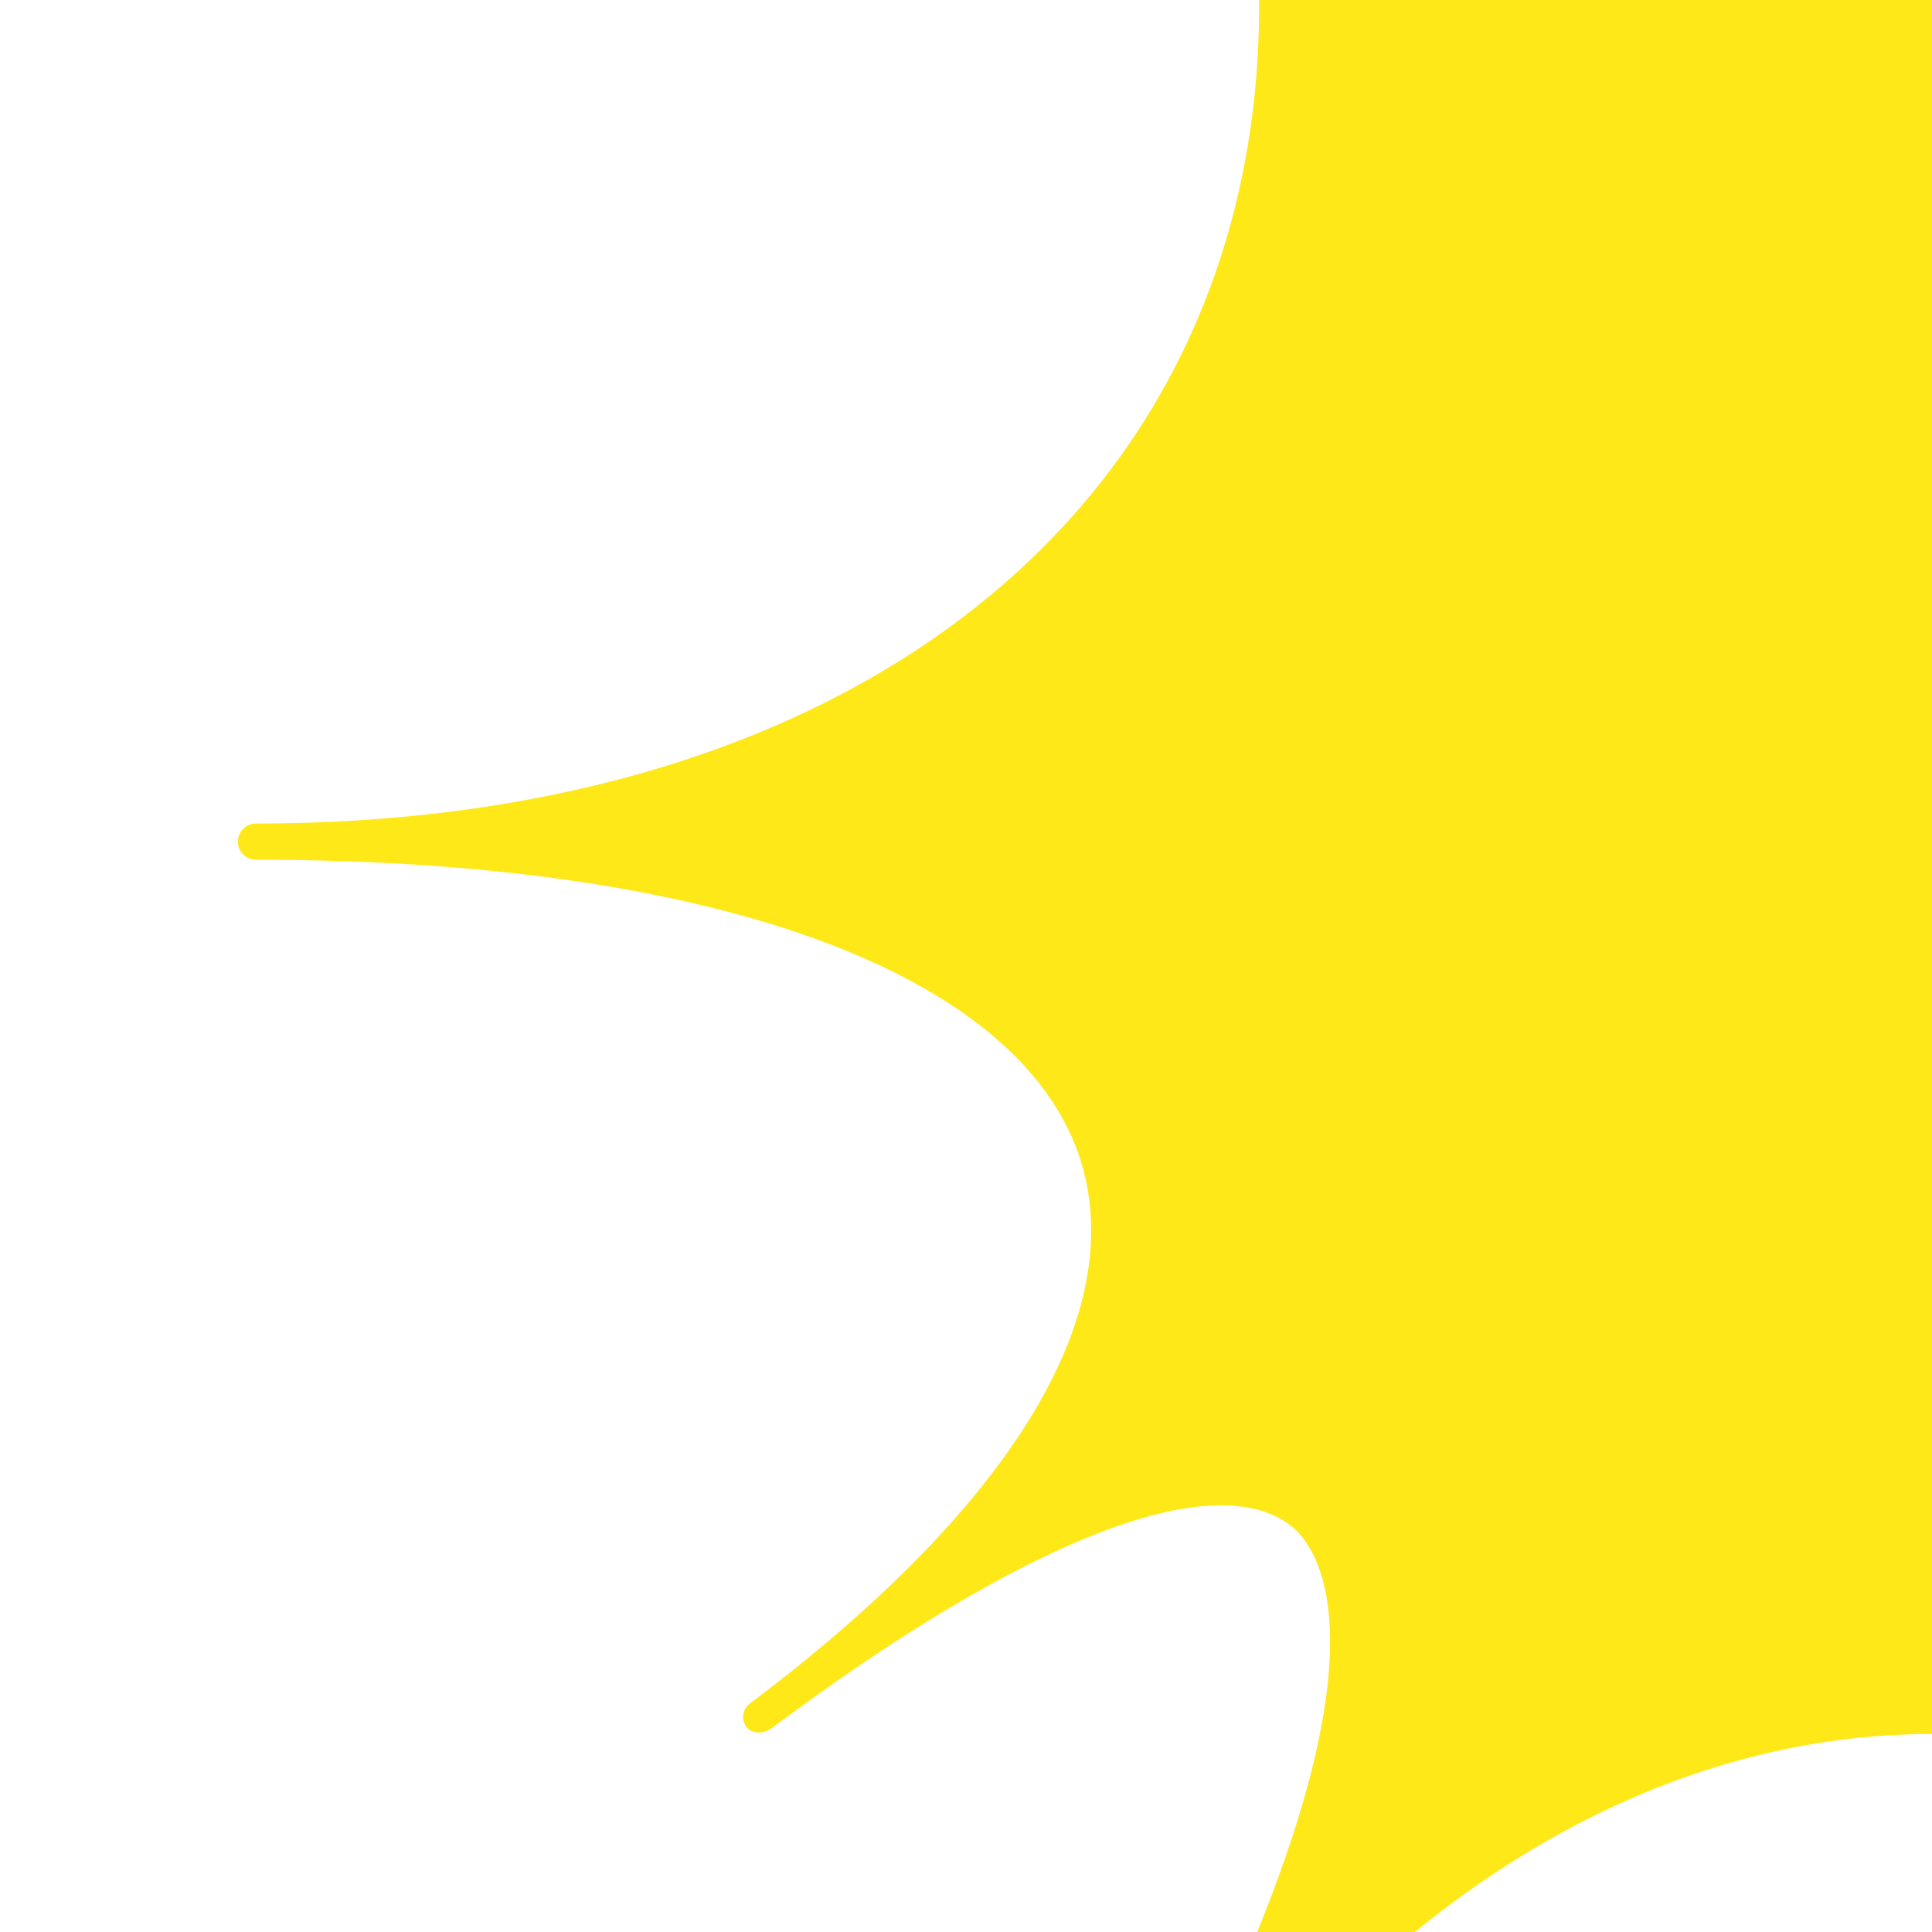 <svg width="800" height="800" viewBox="0 0 800 800" fill="none" xmlns="http://www.w3.org/2000/svg">
<g clip-path="url(#clip0_1_14)">
<path d="M1494 341C1216 341 1180 277 1176 257C1167 214 1230 158 1351 102C1352.72 101.204 1354.06 99.757 1354.72 97.975C1355.37 96.193 1355.3 94.224 1354.5 92.5C1353.7 90.776 1352.26 89.439 1350.47 88.782C1348.69 88.126 1346.72 88.204 1345 89C1222 146 1131 151 1087 103C1035 45 1059 -87 1153 -249C1153.67 -250.569 1153.75 -252.329 1153.21 -253.95C1152.67 -255.57 1151.56 -256.939 1150.09 -257.798C1148.62 -258.658 1146.88 -258.95 1145.21 -258.619C1143.53 -258.288 1142.04 -257.356 1141 -256C1055 -107 930 -21 800 -21C670 -21 545 -107 459 -256C458.61 -256.912 458.03 -257.732 457.299 -258.403C456.569 -259.074 455.703 -259.583 454.761 -259.894C453.819 -260.206 452.821 -260.313 451.834 -260.21C450.847 -260.107 449.894 -259.795 449.037 -259.294C448.179 -258.794 447.438 -258.118 446.862 -257.31C446.287 -256.501 445.889 -255.58 445.697 -254.607C445.504 -253.633 445.521 -252.63 445.745 -251.663C445.97 -250.697 446.398 -249.789 447 -249C533 -100 545 51 480 164C415 277 279 341 106 341C104.011 341 102.103 341.79 100.697 343.197C99.29 344.603 98.5 346.511 98.5 348.5C98.5 350.489 99.29 352.397 100.697 353.803C102.103 355.21 104.011 356 106 356C294 356 421 402 447 479C468 543 420 623 311 705C310.189 705.505 309.49 706.171 308.947 706.957C308.403 707.742 308.026 708.631 307.839 709.568C307.651 710.505 307.658 711.47 307.857 712.404C308.057 713.338 308.446 714.222 309 715C311 718 316 718 319 716C426 636 505 606 536 633C550 646 586 706 447 946C446.398 946.789 445.97 947.696 445.745 948.663C445.521 949.63 445.504 950.633 445.697 951.607C445.889 952.58 446.287 953.501 446.862 954.31C447.438 955.118 448.179 955.795 449.037 956.295C449.894 956.795 450.847 957.107 451.834 957.21C452.821 957.313 453.819 957.206 454.761 956.894C455.703 956.583 456.569 956.074 457.299 955.403C458.03 954.732 458.61 953.912 459 953C545 804 670 718 800 718C930 718 1055 804 1141 953C1141.39 953.912 1141.97 954.732 1142.7 955.403C1143.43 956.074 1144.3 956.583 1145.24 956.894C1146.18 957.206 1147.18 957.313 1148.17 957.21C1149.15 957.107 1150.11 956.795 1150.96 956.295C1151.82 955.795 1152.56 955.118 1153.14 954.31C1153.71 953.501 1154.11 952.58 1154.3 951.607C1154.5 950.633 1154.48 949.63 1154.25 948.663C1154.03 947.696 1153.6 946.789 1153 946C1067 797 1055 646 1120 533C1185 420 1321 356 1494 356C1495.99 356 1497.9 355.21 1499.3 353.803C1500.71 352.397 1501.5 350.489 1501.5 348.5C1501.5 346.511 1500.71 344.603 1499.3 343.197C1497.9 341.79 1495.99 341 1494 341Z" fill="#FFE818"/>
</g>
<defs>
<clipPath id="clip0_1_14">
<rect width="800" height="800" fill="white"/>
</clipPath>
</defs>
</svg>
